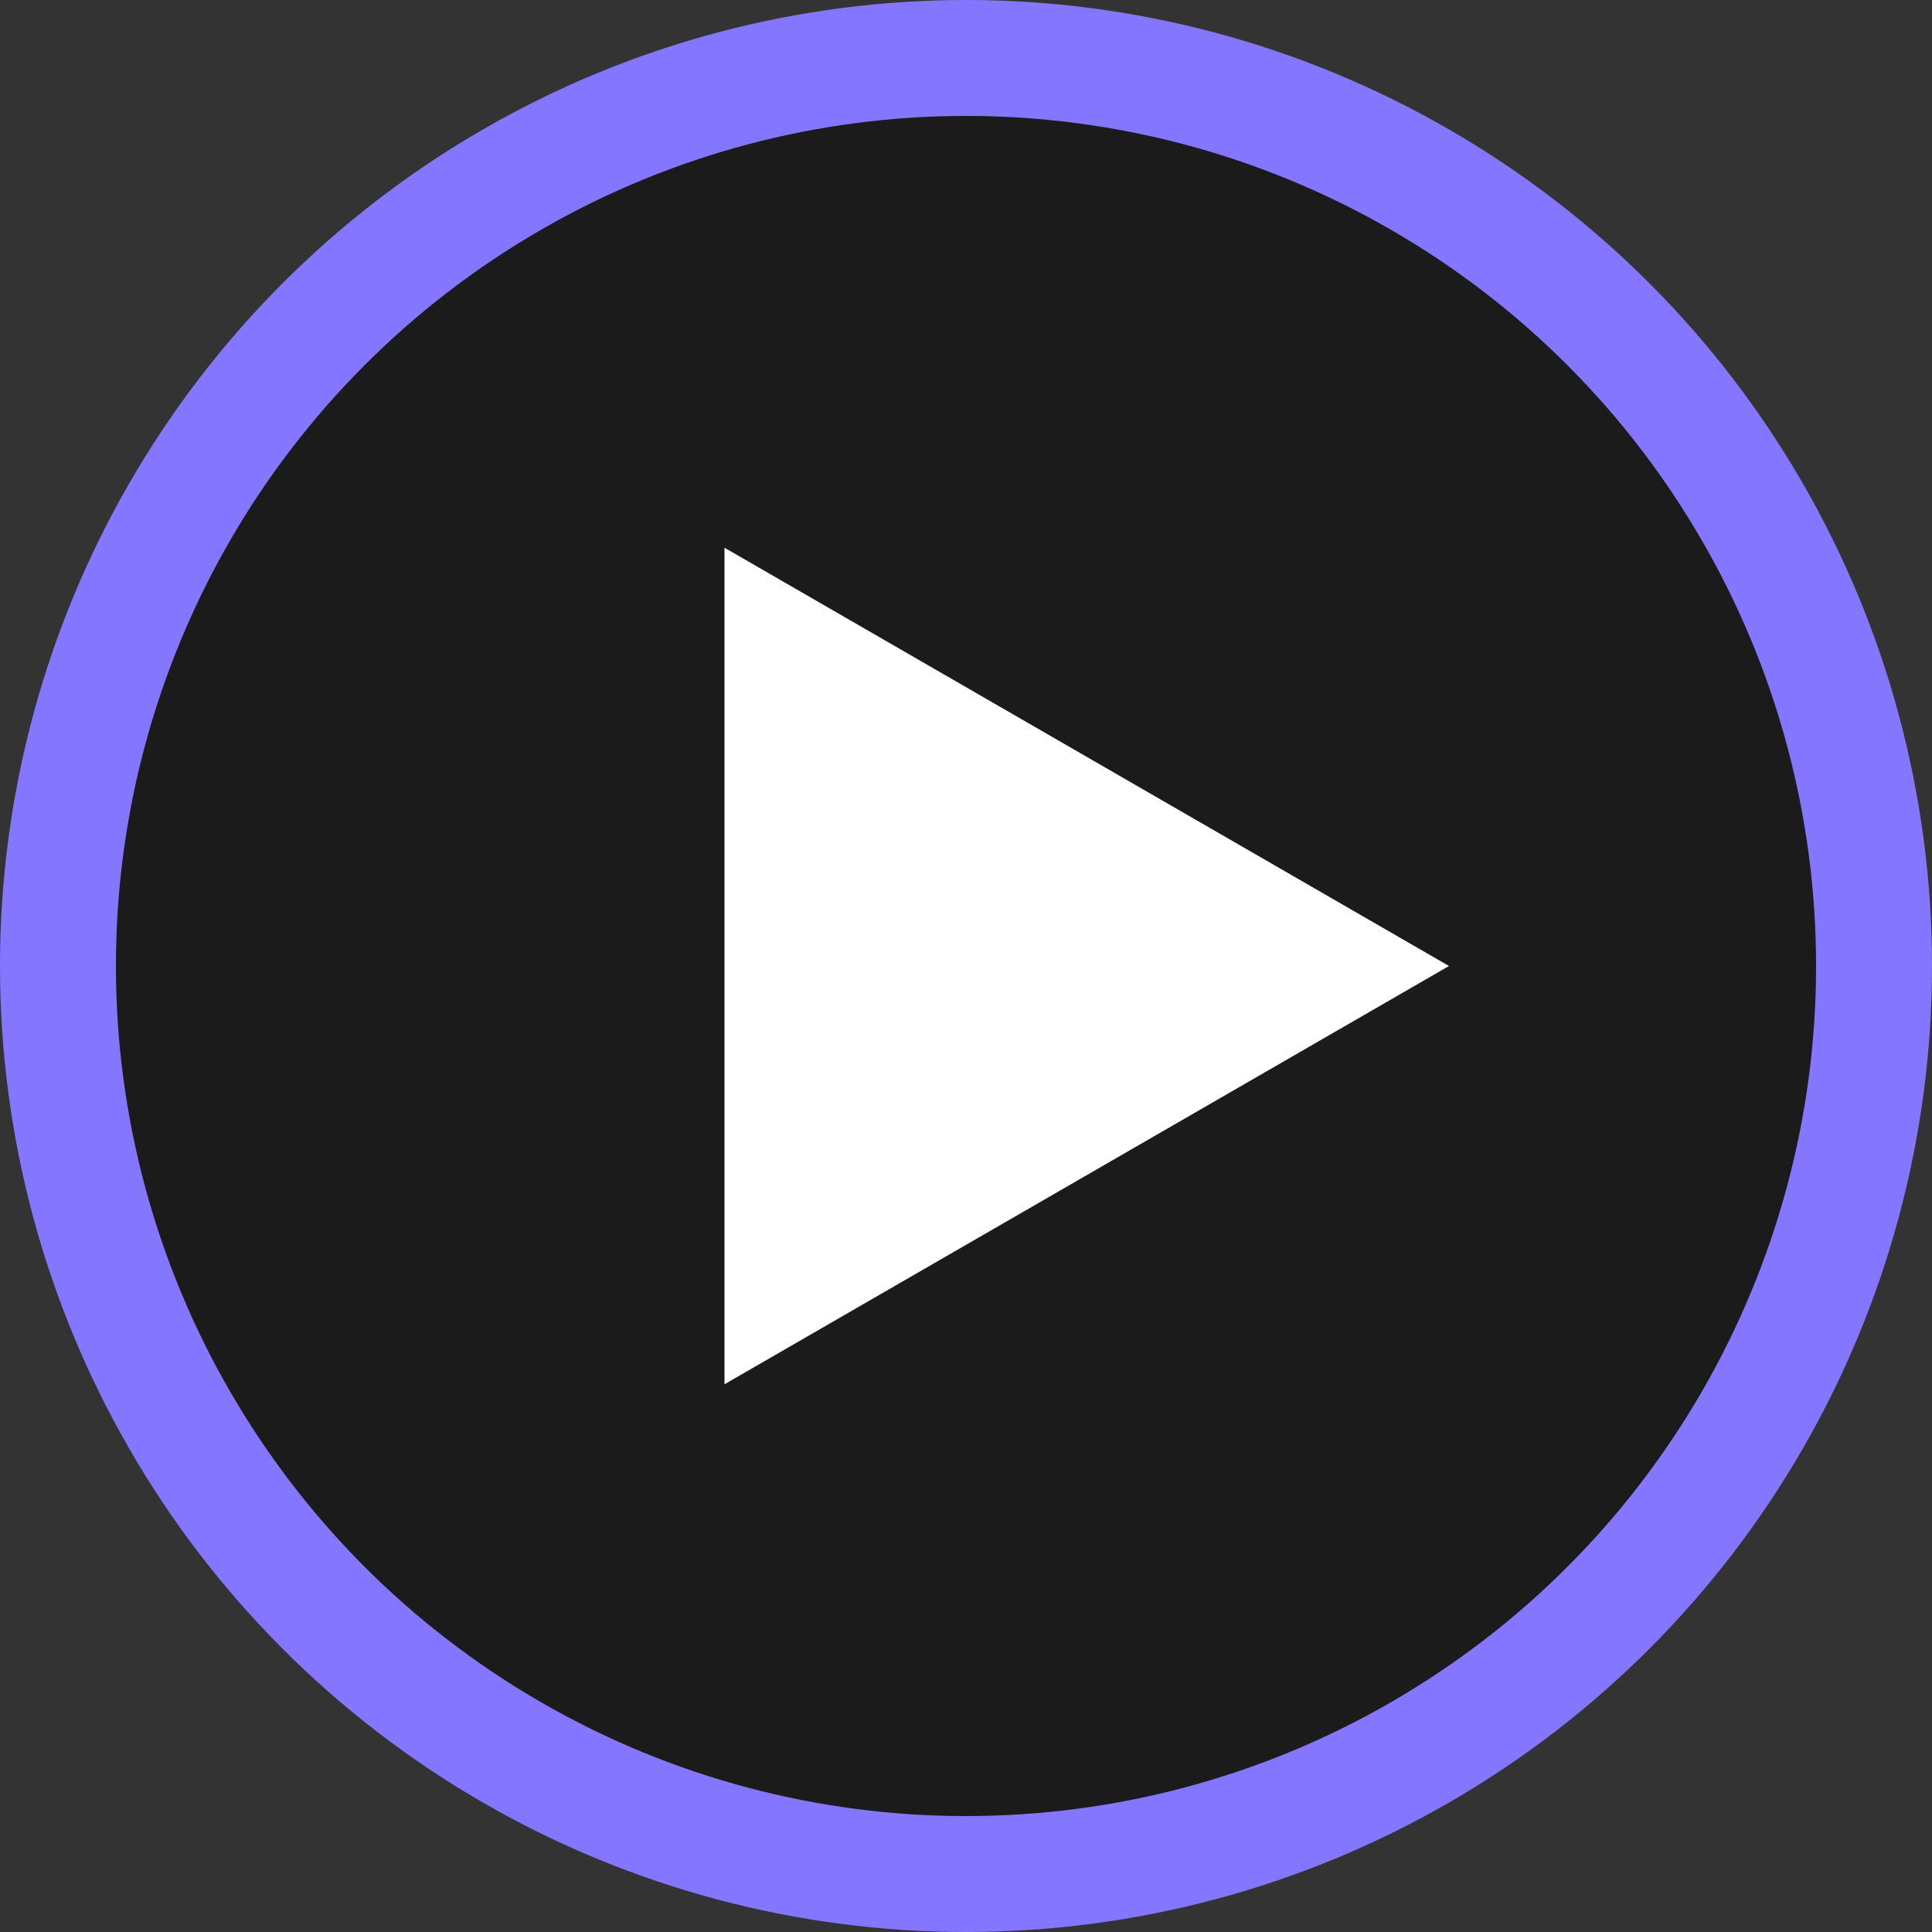 <svg width="55" height="55" viewBox="0 0 50 50" fill="none" xmlns="http://www.w3.org/2000/svg">
<rect x="0" y="0" width="50" height="50" fill="#333333" stroke="none"/>
<circle cx="25" cy="25" r="23.5" fill="#121212" fill-opacity="0.7" stroke="#8576FF" stroke-width="3"/>
<path d="M37.5 25L18.75 35.825L18.75 14.175L37.5 25Z" fill="white"/>
</svg>

